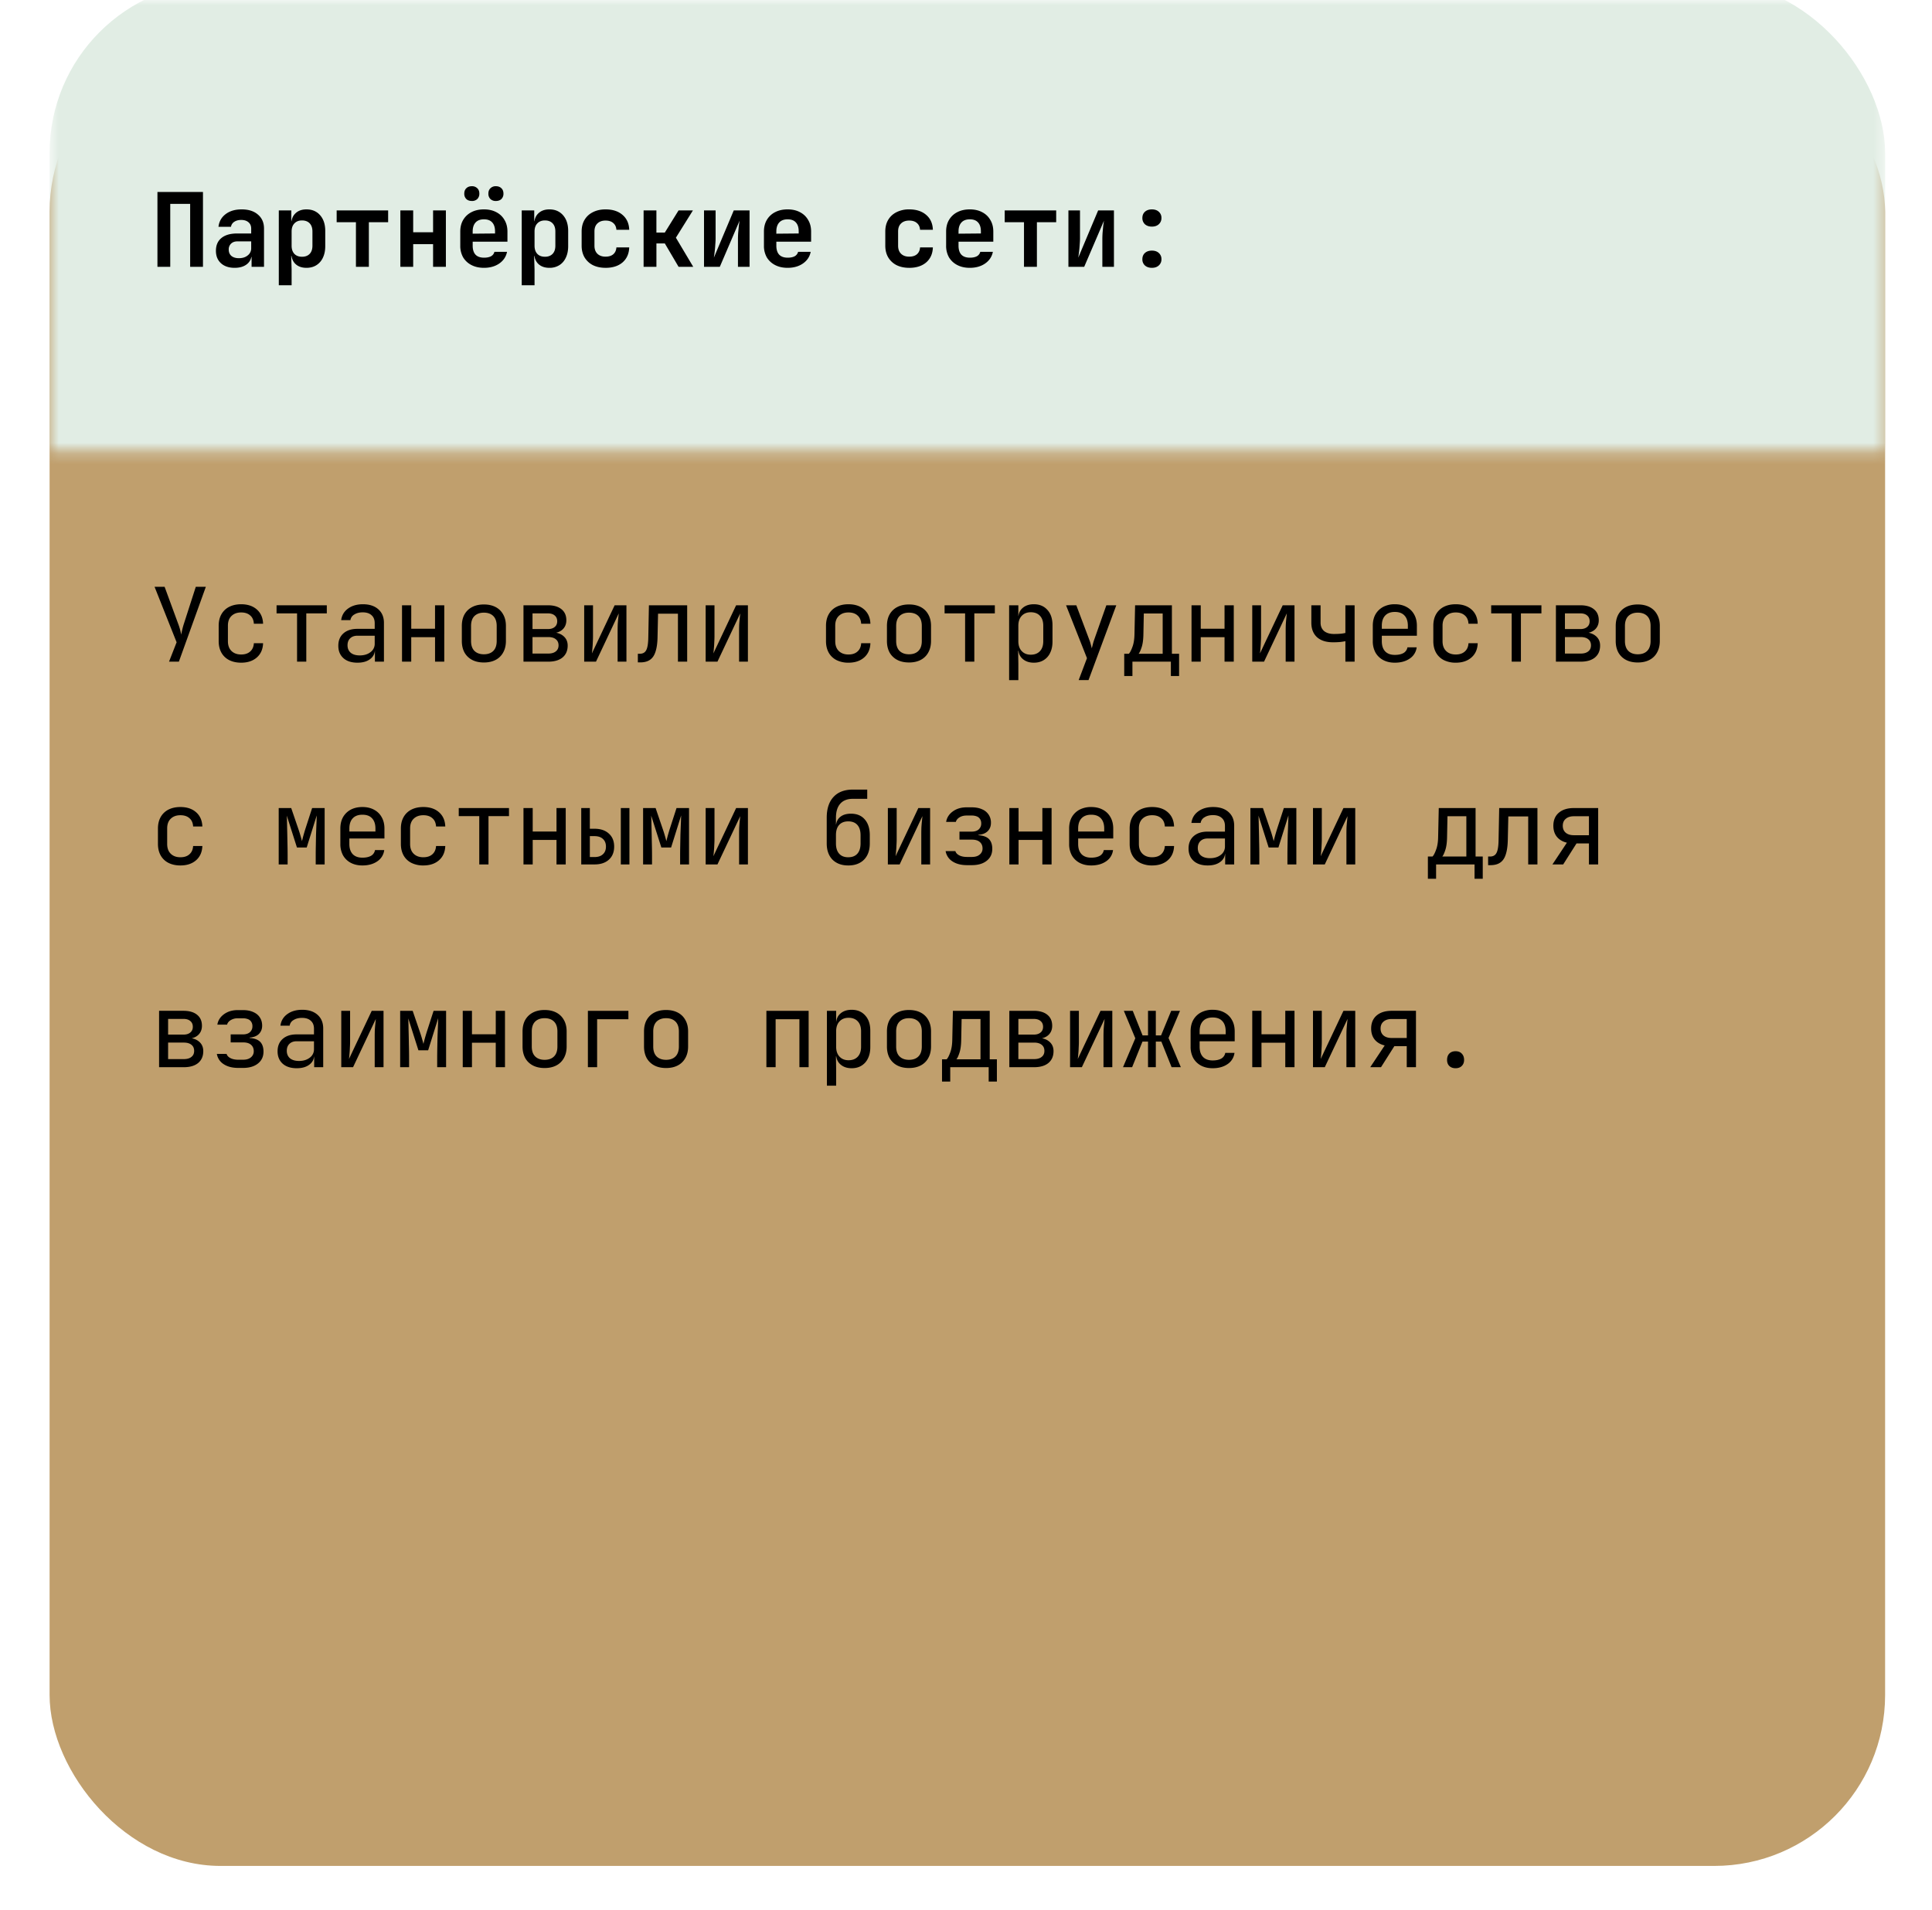 <svg width="181" height="179" fill="none" xmlns="http://www.w3.org/2000/svg"><g filter="url(#filter0_d_394_1326)"><rect x="4.646" width="171.961" height="171" rx="16.011" fill="#C09F6D"/></g><mask id="a" style="mask-type:alpha" maskUnits="userSpaceOnUse" x="4" y="0" width="173" height="43"><path fill="#C9D9CD" d="M4.646 0h171.961v42.27H4.646z"/></mask><g mask="url(#a)"><rect x="4.646" y="-1.69" width="171.961" height="118.355" rx="16.011" fill="#E1EDE4"/></g><path d="M15.835 62l.711-1.816-2.065-5.197h.941l1.259 3.43a5.845 5.845 0 01.298 1.056c.012-.096.041-.24.086-.432.045-.198.102-.407.173-.624l1.105-3.43h.941L16.758 62h-.923zm6.756.096c-.422 0-.794-.08-1.114-.24a1.73 1.73 0 01-.73-.692c-.173-.307-.26-.67-.26-1.085v-1.441c0-.423.087-.785.26-1.086a1.73 1.73 0 01.73-.692c.32-.16.692-.24 1.114-.24.609 0 1.099.163 1.47.49.372.327.567.772.586 1.336h-.864c-.02-.34-.135-.6-.346-.779-.205-.185-.487-.278-.846-.278-.378 0-.678.109-.903.326-.224.212-.336.516-.336.913v1.45c0 .398.112.705.336.923.225.218.526.327.903.327.359 0 .64-.093.846-.28.211-.185.326-.444.346-.777h.864c-.019.563-.214 1.008-.586 1.335-.371.327-.861.49-1.47.49zM27.83 62v-4.525h-1.92v-.759h4.707v.76h-1.922V62h-.864zm5.661.096c-.557 0-.995-.14-1.316-.423-.32-.288-.48-.675-.48-1.162 0-.493.16-.88.48-1.163.32-.281.753-.422 1.297-.422h1.633v-.529c0-.326-.099-.576-.297-.749-.193-.18-.468-.269-.827-.269-.313 0-.576.067-.787.202a.718.718 0 00-.365.528h-.865c.057-.454.272-.816.643-1.085.372-.27.836-.404 1.393-.404.609 0 1.09.157 1.441.471.353.314.529.74.529 1.278V62h-.846v-1.009h-.144l.145-.144c0 .384-.151.689-.452.913-.295.224-.688.336-1.182.336zm.212-.682c.41 0 .746-.102 1.008-.307a.957.957 0 00.394-.788v-.75H33.49c-.288 0-.515.08-.682.24-.166.16-.25.379-.25.654 0 .294.1.528.298.701.205.167.487.25.846.25zm3.96.586v-5.284h.865v2.2h2.228v-2.2h.865V62h-.864v-2.296h-2.23V62h-.864zm7.669.077c-.423 0-.788-.08-1.095-.24a1.744 1.744 0 01-.72-.692c-.167-.307-.25-.67-.25-1.086v-1.402c0-.423.083-.785.25-1.086.172-.3.412-.531.72-.691.307-.16.672-.24 1.095-.24.422 0 .787.08 1.095.24.307.16.544.39.71.691.174.301.26.66.26 1.076v1.412c0 .417-.086.779-.26 1.086a1.684 1.684 0 01-.71.692c-.308.16-.672.24-1.095.24zm0-.769c.378 0 .672-.105.884-.317.211-.211.317-.522.317-.932v-1.402c0-.41-.106-.72-.317-.932-.212-.211-.506-.317-.884-.317-.372 0-.666.106-.884.317-.211.211-.317.522-.317.932v1.402c0 .41.106.72.317.932.218.212.512.317.884.317zm3.71.692v-5.284h2.287c.55 0 .976.125 1.278.375.3.243.451.586.451 1.028 0 .365-.125.66-.375.884-.25.217-.58.326-.99.326v-.077c.45 0 .808.113 1.077.337.275.224.413.525.413.903 0 .474-.16.845-.48 1.114-.32.263-.769.394-1.345.394H49.04zm.846-.759h1.47c.307 0 .544-.067.71-.202.173-.134.26-.323.26-.567 0-.25-.087-.441-.26-.576-.166-.134-.403-.202-.71-.202h-1.47v1.547zm0-2.296h1.44c.27 0 .481-.064.635-.192.16-.128.24-.307.24-.538 0-.23-.077-.41-.23-.538-.154-.135-.369-.202-.644-.202h-1.441v1.47zM54.73 62v-5.284h.826v2.882c0 .186-.006.381-.019.586-.006.205-.02.4-.038.586a6.1 6.1 0 01-.048.461l2.132-4.515h1.105V62h-.826v-2.882c0-.186.003-.381.01-.586.012-.205.028-.4.047-.586l.049-.47L55.836 62H54.73zm5.027.067v-.807h.173c.294 0 .5-.115.615-.346.121-.23.185-.643.192-1.239l.057-2.959h3.584V62h-.865v-4.496H61.65l-.048 2.21c-.012.557-.076 1.008-.192 1.354-.109.346-.281.599-.518.76-.231.16-.535.24-.913.24h-.221zM66.11 62v-5.284h.827v2.882c0 .186-.007.381-.02.586-.006.205-.019.4-.038.586-.013.18-.029.333-.048.461l2.133-4.515h1.104V62h-.826v-2.882c0-.186.003-.381.01-.586.013-.205.029-.4.048-.586l.048-.47L67.215 62H66.11zm13.378.096a2.46 2.46 0 01-1.114-.24 1.73 1.73 0 01-.73-.692c-.174-.307-.26-.67-.26-1.085v-1.441c0-.423.087-.785.26-1.086a1.73 1.73 0 01.73-.692c.32-.16.691-.24 1.114-.24.608 0 1.098.163 1.47.49.371.327.567.772.586 1.336h-.865c-.02-.34-.134-.6-.346-.779-.205-.185-.486-.278-.845-.278-.378 0-.679.109-.903.326-.224.212-.336.516-.336.913v1.45c0 .398.112.705.336.923.224.218.525.327.903.327.359 0 .64-.093.845-.28.212-.185.327-.444.346-.777h.865c-.02.563-.215 1.008-.586 1.335-.372.327-.862.49-1.47.49zm5.67-.02c-.422 0-.787-.08-1.095-.24a1.744 1.744 0 01-.72-.691c-.167-.307-.25-.67-.25-1.086v-1.402c0-.423.083-.785.25-1.086.173-.3.413-.531.72-.691.308-.16.673-.24 1.095-.24.423 0 .788.08 1.096.24.307.16.544.39.71.691.173.301.26.66.26 1.076v1.412c0 .417-.087.779-.26 1.086a1.683 1.683 0 01-.71.692c-.308.16-.673.24-1.096.24zm0-.768c.378 0 .673-.105.884-.317.212-.211.317-.522.317-.932v-1.402c0-.41-.105-.72-.317-.932-.211-.211-.506-.317-.884-.317-.371 0-.666.106-.883.317-.212.211-.318.522-.318.932v1.402c0 .41.106.72.318.932.217.212.512.317.883.317zm5.258.692v-4.525h-1.922v-.759h4.708v.76H91.28V62h-.864zm4.124 1.73v-7.014h.864v1.009h.173l-.173.202c0-.404.131-.72.394-.951.269-.237.621-.356 1.057-.356.531 0 .954.176 1.268.529.32.345.48.823.48 1.431v1.547c0 .403-.073.752-.22 1.047a1.57 1.57 0 01-.606.682c-.256.16-.564.24-.922.24-.43 0-.778-.118-1.047-.355-.27-.237-.404-.554-.404-.951l.173.201h-.192l.02 1.201v1.537h-.865zm2.026-2.383c.366 0 .65-.11.855-.327.212-.218.317-.532.317-.941v-1.441c0-.41-.105-.724-.317-.942-.204-.218-.49-.326-.855-.326-.352 0-.633.112-.845.336-.211.224-.317.535-.317.932v1.44c0 .398.106.708.317.932.212.225.493.337.846.337zm4.489 2.382l.778-2.056-1.96-4.957h.961l1.23 3.267c.045.109.086.24.125.394l.096.374.096-.374c.038-.154.077-.285.115-.394l1.153-3.267h.932l-2.603 7.013h-.923zm4.268-.384V61.26h.432c.109-.109.221-.323.337-.643.121-.32.185-.727.192-1.22l.057-2.68h3.449v4.543h.673v2.085h-.769V62h-3.602v1.345h-.769zm1.345-2.085h2.258v-3.775h-1.768l-.038 1.93c-.007.507-.061.917-.164 1.23-.102.314-.198.52-.288.615zm4.96.74v-5.284h.864v2.2h2.229v-2.2h.865V62h-.865v-2.296h-2.229V62h-.864zm5.689 0v-5.284h.826v2.882c0 .186-.006.381-.019.586a8.08 8.08 0 01-.038.586c-.013.18-.029.333-.048.461l2.133-4.515h1.104V62h-.826v-2.882c0-.186.003-.381.01-.586.013-.205.029-.4.048-.586l.048-.47L118.422 62h-1.105zm8.726 0v-1.921c-.103.025-.26.05-.471.077a7.02 7.02 0 01-.653.028c-.654.007-1.163-.15-1.528-.47-.358-.327-.538-.782-.538-1.365v-1.633h.865v1.633c0 .327.109.586.326.779.225.185.532.278.923.278.269 0 .496-.01.682-.029a3.52 3.52 0 00.394-.067v-2.594h.864V62h-.864zm4.633.096c-.417 0-.782-.083-1.096-.25a1.81 1.81 0 01-.72-.701 2.199 2.199 0 01-.25-1.066v-1.441c0-.41.083-.766.25-1.067a1.81 1.81 0 01.72-.701 2.31 2.31 0 011.096-.25c.416 0 .778.084 1.085.25.314.166.554.4.721.701.173.301.259.657.259 1.067v.931h-3.285v.51c0 .416.105.736.317.96.211.218.512.327.903.327.333 0 .602-.058.807-.173a.763.763 0 00.374-.538h.865a1.475 1.475 0 01-.653 1.057c-.372.256-.836.384-1.393.384zm1.22-3.103v-.355c0-.417-.106-.737-.317-.961-.205-.224-.506-.336-.903-.336-.391 0-.692.112-.903.336-.212.224-.317.544-.317.96v.28h2.507l-.067.076zm4.488 3.103a2.46 2.46 0 01-1.114-.24 1.73 1.73 0 01-.73-.692c-.173-.307-.259-.67-.259-1.085v-1.441c0-.423.086-.785.259-1.086a1.73 1.73 0 01.73-.692c.32-.16.692-.24 1.114-.24.609 0 1.099.163 1.47.49.372.327.567.772.586 1.336h-.864c-.02-.34-.135-.6-.346-.779-.205-.185-.487-.278-.846-.278-.377 0-.678.109-.903.326-.224.212-.336.516-.336.913v1.45c0 .398.112.705.336.923.225.218.526.327.903.327.359 0 .641-.093.846-.28.211-.185.326-.444.346-.777h.864c-.019.563-.214 1.008-.586 1.335-.371.327-.861.49-1.47.49zm5.239-.096v-4.525h-1.922v-.759h4.708v.76h-1.922V62h-.864zm4.143 0v-5.284h2.286c.551 0 .977.125 1.278.375.301.243.451.586.451 1.028 0 .365-.125.66-.374.884-.25.217-.58.326-.99.326v-.077c.448 0 .807.113 1.076.337.275.224.413.525.413.903 0 .474-.16.845-.48 1.114-.32.263-.769.394-1.345.394h-2.315zm.845-.759h1.47c.307 0 .544-.067.711-.202.173-.134.259-.323.259-.567 0-.25-.086-.441-.259-.576-.167-.134-.404-.202-.711-.202h-1.47v1.547zm0-2.296h1.441c.269 0 .48-.064.634-.192.16-.128.24-.307.24-.538 0-.23-.077-.41-.23-.538-.154-.135-.369-.202-.644-.202h-1.441v1.47zm6.823 3.132c-.422 0-.788-.08-1.095-.24a1.74 1.74 0 01-.72-.692c-.167-.307-.25-.67-.25-1.086v-1.402c0-.423.083-.785.25-1.086a1.74 1.74 0 01.72-.691c.307-.16.673-.24 1.095-.24.423 0 .788.08 1.095.24.308.16.545.39.711.691.173.301.26.66.26 1.076v1.412c0 .417-.087.779-.26 1.086a1.677 1.677 0 01-.711.692c-.307.16-.672.24-1.095.24zm0-.769c.378 0 .673-.105.884-.317.211-.211.317-.522.317-.932v-1.402c0-.41-.106-.72-.317-.932-.211-.211-.506-.317-.884-.317-.371 0-.666.106-.884.317-.211.211-.317.522-.317.932v1.402c0 .41.106.72.317.932.218.212.513.317.884.317zM16.902 81.096c-.423 0-.794-.08-1.115-.24a1.73 1.73 0 01-.73-.692c-.173-.307-.26-.67-.26-1.085v-1.441c0-.423.087-.785.26-1.086a1.73 1.73 0 01.73-.692c.32-.16.692-.24 1.115-.24.608 0 1.098.163 1.47.49.371.327.566.772.586 1.335h-.865c-.02-.339-.134-.598-.346-.778-.205-.185-.487-.278-.845-.278-.378 0-.68.109-.903.326-.225.212-.337.516-.337.913v1.45c0 .398.112.705.337.923.224.218.525.326.903.326.358 0 .64-.092.845-.278.212-.186.327-.445.346-.778h.865c-.02.563-.215 1.008-.586 1.335-.372.327-.862.49-1.47.49zM26.11 81v-5.284h1.172l.692 2.027c.07.205.134.41.192.615.057.199.099.352.125.461.025-.109.064-.262.115-.46.058-.206.118-.414.182-.625l.654-2.018h1.172V81h-.836v-.817c0-.288.003-.602.01-.941l.019-1.028c.013-.346.025-.672.038-.98.013-.314.023-.59.029-.826l-.941 3.007h-.913l-.951-2.988c.013.288.022.647.029 1.076.012.43.022.878.029 1.345.012.468.019.913.019 1.335V81h-.836zm7.842.096c-.417 0-.782-.083-1.096-.25a1.807 1.807 0 01-.72-.701 2.204 2.204 0 01-.25-1.066v-1.441c0-.41.083-.766.25-1.067.173-.3.413-.534.72-.701.314-.166.68-.25 1.096-.25.416 0 .778.084 1.085.25.314.166.554.4.72.701.174.301.26.657.26 1.067v.931H32.73v.51c0 .416.106.736.317.96.212.218.513.327.904.327.333 0 .602-.058.806-.173a.763.763 0 00.375-.538h.865a1.472 1.472 0 01-.654 1.057c-.371.256-.835.384-1.392.384zm1.22-3.103v-.355c0-.417-.106-.737-.317-.961-.205-.224-.506-.336-.903-.336-.391 0-.692.112-.904.336-.21.224-.317.544-.317.96v.28h2.508l-.067.076zm4.488 3.103a2.46 2.46 0 01-1.114-.24 1.73 1.73 0 01-.73-.692c-.173-.307-.26-.67-.26-1.085v-1.441c0-.423.087-.785.26-1.086a1.73 1.73 0 01.73-.692c.32-.16.692-.24 1.114-.24.609 0 1.099.163 1.47.49.372.327.567.772.586 1.335h-.864c-.02-.339-.135-.598-.346-.778-.205-.185-.487-.278-.846-.278-.377 0-.678.109-.903.326-.224.212-.336.516-.336.913v1.45c0 .398.112.705.336.923.224.218.526.326.903.326.359 0 .64-.092.846-.278.211-.186.326-.445.346-.778h.864c-.019.563-.214 1.008-.586 1.335-.371.327-.861.49-1.47.49zM44.9 81v-4.525h-1.922v-.759h4.707v.76h-1.92V81h-.866zm4.142 0v-5.284h.865v2.2h2.229v-2.2H53V81h-.864v-2.296h-2.229V81h-.864zm5.412 0v-5.284h.806v1.94h.433c.57 0 1.018.151 1.345.452.333.295.5.702.5 1.22 0 .52-.167.93-.5 1.23-.327.295-.775.442-1.345.442h-1.24zm.806-.692h.433c.34 0 .602-.086.788-.26.192-.172.288-.412.288-.72 0-.307-.096-.547-.288-.72-.186-.173-.449-.26-.788-.26h-.432v1.96zm2.902.692v-5.284h.807V81h-.807zm2.087 0v-5.284h1.172l.691 2.027c.071.205.135.41.193.615.057.199.099.352.125.461.025-.109.064-.262.115-.46.058-.206.118-.414.182-.625l.654-2.018h1.172V81h-.836v-.817c0-.288.003-.602.01-.941l.019-1.028c.013-.346.025-.672.038-.98.013-.314.023-.59.029-.826l-.941 3.007h-.913l-.951-2.988c.013.288.022.647.029 1.076.012.43.022.878.028 1.345.013.468.02.913.02 1.335V81h-.836zm5.862 0v-5.284h.827v2.882c0 .186-.007.381-.02.586-.006.205-.019.4-.038.586a6.36 6.36 0 01-.048.462l2.133-4.516h1.104V81h-.826v-2.882c0-.186.003-.381.01-.586.013-.205.029-.4.048-.586l.048-.47L67.215 81H66.11zm13.359.096c-.621 0-1.115-.183-1.48-.547-.358-.372-.538-.878-.538-1.518v-2.402c0-.846.212-1.496.634-1.95.423-.461 1.028-.692 1.816-.692h1.345v.865h-1.345c-.519 0-.913.153-1.182.46-.269.302-.403.74-.403 1.317v.624h.134l-.134.192c.006-.377.134-.672.384-.883.25-.212.59-.317 1.019-.317.557 0 .989.179 1.296.538.314.358.471.851.471 1.48v.768c0 .429-.08.797-.24 1.104-.16.308-.39.545-.692.711-.3.167-.663.25-1.085.25zm0-.769c.371 0 .656-.112.855-.336.198-.224.297-.544.297-.96v-.769c0-.416-.099-.736-.297-.96-.199-.225-.484-.337-.855-.337-.372 0-.657.112-.855.336-.199.218-.298.538-.298.961v.769c0 .416.1.736.298.96.198.224.483.337.855.337zm3.71.673v-5.284h.827v2.882c0 .186-.007.381-.02.586-.006.205-.019.4-.038.586a6.1 6.1 0 01-.048.462l2.133-4.516h1.104V81h-.826v-2.882c0-.186.003-.381.01-.586.013-.205.029-.4.048-.586l.048-.47L84.284 81H83.18zm7.42.067c-.558 0-1.016-.118-1.374-.355a1.412 1.412 0 01-.635-.96h.913c.045.16.163.29.356.393.198.103.445.154.74.154h.45c.315 0 .558-.074.73-.221a.71.71 0 00.27-.577c0-.256-.087-.458-.26-.605-.166-.147-.413-.22-.74-.22h-1.162v-.75h1.134c.295 0 .519-.07.672-.212a.72.72 0 00.231-.557.727.727 0 00-.106-.403.61.61 0 00-.297-.25 1.243 1.243 0 00-.49-.086h-.48c-.257 0-.478.057-.664.172-.185.116-.297.257-.336.423h-.913c.064-.397.273-.724.625-.98s.781-.384 1.287-.384h.48c.378 0 .702.06.97.183a1.324 1.324 0 01.836 1.277c0 .314-.102.574-.307.778-.205.199-.493.311-.864.337v.038c.454.032.784.154.99.365.204.212.306.516.306.913 0 .467-.172.839-.518 1.114-.346.276-.81.413-1.393.413h-.452zM94.56 81v-5.284h.864v2.2h2.23v-2.2h.864V81h-.865v-2.296h-2.229V81h-.864zm7.668.096c-.416 0-.781-.083-1.095-.25a1.81 1.81 0 01-.72-.701 2.199 2.199 0 01-.25-1.066v-1.441c0-.41.083-.766.25-1.067a1.81 1.81 0 01.72-.701 2.31 2.31 0 011.095-.25c.417 0 .778.084 1.086.25.314.166.554.4.72.701.173.301.26.657.26 1.067v.931h-3.286v.51c0 .416.106.736.317.96.212.218.513.327.903.327.333 0 .602-.058.807-.173a.764.764 0 00.375-.538h.865a1.473 1.473 0 01-.654 1.057c-.371.256-.835.384-1.393.384zm1.22-3.103v-.355c0-.417-.105-.737-.317-.961-.205-.224-.506-.336-.903-.336-.39 0-.691.112-.903.336-.211.224-.317.544-.317.96v.28h2.508l-.068.076zm4.489 3.103a2.46 2.46 0 01-1.114-.24 1.73 1.73 0 01-.73-.692c-.173-.307-.26-.67-.26-1.085v-1.441c0-.423.087-.785.26-1.086a1.73 1.73 0 01.73-.692c.32-.16.692-.24 1.114-.24.609 0 1.099.163 1.47.49.371.327.567.772.586 1.335h-.865c-.019-.339-.134-.598-.345-.778-.205-.185-.487-.278-.846-.278-.378 0-.679.109-.903.326-.224.212-.336.516-.336.913v1.45c0 .398.112.705.336.923.224.218.525.326.903.326.359 0 .641-.092.846-.278.211-.186.326-.445.345-.778h.865c-.019.563-.215 1.008-.586 1.335-.371.327-.861.49-1.47.49zm5.21 0c-.558 0-.996-.14-1.317-.423-.32-.288-.48-.675-.48-1.162 0-.493.16-.88.48-1.162.321-.282.753-.423 1.297-.423h1.633v-.529c0-.326-.099-.576-.297-.749-.192-.18-.468-.269-.827-.269-.313 0-.576.067-.787.202a.716.716 0 00-.365.528h-.865c.058-.454.272-.816.644-1.085.371-.27.835-.404 1.393-.404.608 0 1.088.157 1.441.471.352.314.528.74.528 1.278V81h-.845v-1.009h-.144l.144-.144c0 .385-.151.689-.452.913-.294.224-.688.336-1.181.336zm.211-.682c.41 0 .746-.103 1.009-.307a.957.957 0 00.393-.788v-.75h-1.613c-.289 0-.516.08-.683.24-.166.16-.249.379-.249.654 0 .294.099.528.297.701.205.167.487.25.846.25zm3.787.586v-5.284h1.172l.692 2.027c.071.205.135.41.192.615.058.199.1.352.125.461.026-.109.064-.262.115-.46.058-.206.119-.414.183-.625l.653-2.018h1.172V81h-.836v-.817c0-.288.004-.602.01-.941l.019-1.028.039-.98c.012-.314.022-.59.028-.826l-.941 3.007h-.913l-.951-2.988c.013.288.023.647.029 1.076.013.43.023.878.029 1.345.013.468.019.913.019 1.335V81h-.836zm5.863 0v-5.284h.826v2.882c0 .186-.006.381-.019.586a8.08 8.08 0 01-.038.586c-.013.18-.029.333-.049.462l2.133-4.516h1.105V81h-.826v-2.882c0-.186.003-.381.009-.586.013-.205.029-.4.048-.586l.048-.47L124.112 81h-1.105zm10.764 1.345V80.26h.433c.109-.109.221-.323.336-.643.122-.32.186-.727.192-1.22l.058-2.68h3.449v4.543h.672v2.085h-.768V81h-3.603v1.345h-.769zm1.345-2.085h2.258v-3.775h-1.768l-.038 1.93c-.007.507-.061.917-.163 1.23-.103.314-.199.52-.289.615zm4.297.807v-.807h.173c.295 0 .5-.115.615-.346.121-.23.186-.643.192-1.239l.058-2.959h3.583V81h-.865v-4.496h-1.863l-.048 2.21c-.013.557-.077 1.008-.193 1.354-.108.346-.281.599-.518.76-.231.16-.535.24-.913.24h-.221zM145.44 81l1.355-2.037c-.404-.096-.718-.281-.942-.557-.218-.275-.327-.618-.327-1.028 0-.519.17-.925.51-1.22.345-.294.816-.442 1.412-.442h2.277V81h-.865v-1.97h-1.162l-1.25 1.97h-1.009zm2.008-2.738h1.412v-1.777h-1.412c-.32 0-.573.08-.759.24-.186.154-.279.372-.279.653 0 .276.093.493.279.653.186.154.439.231.759.231zM14.904 100v-5.284h2.286c.55 0 .977.125 1.278.375.3.243.451.586.451 1.028 0 .365-.125.66-.375.884-.25.217-.58.326-.989.326v-.076c.448 0 .807.112 1.076.336.275.224.413.525.413.903 0 .474-.16.845-.48 1.114-.32.263-.769.394-1.345.394h-2.316zm.845-.759h1.47c.307 0 .544-.067.71-.202.174-.134.26-.323.26-.567 0-.25-.086-.441-.26-.576-.166-.134-.403-.202-.71-.202h-1.47v1.547zm0-2.296h1.44c.27 0 .481-.064.635-.192.16-.128.24-.308.24-.538 0-.23-.077-.41-.23-.538-.154-.135-.369-.202-.644-.202h-1.441v1.47zm6.573 3.122c-.557 0-1.015-.118-1.373-.355a1.412 1.412 0 01-.634-.96h.912c.045.16.163.29.356.393.198.103.445.154.74.154h.45c.315 0 .558-.074.731-.221a.71.71 0 00.269-.577c0-.256-.087-.458-.26-.605-.166-.147-.413-.22-.74-.22h-1.162v-.75h1.134c.295 0 .519-.07.673-.212a.72.72 0 00.23-.557.727.727 0 00-.106-.403.61.61 0 00-.297-.25 1.243 1.243 0 00-.49-.086h-.48a1.23 1.23 0 00-.663.172c-.186.116-.298.257-.337.423h-.912c.064-.397.272-.724.624-.98s.781-.384 1.287-.384h.48c.379 0 .702.06.971.183.269.115.474.281.615.5.147.217.22.476.22.777 0 .314-.102.574-.307.778-.205.199-.493.311-.864.337v.038c.454.032.784.154.99.365.204.212.307.516.307.913 0 .467-.173.839-.52 1.114-.345.276-.81.413-1.392.413h-.452zm5.479.029c-.557 0-.996-.14-1.316-.423-.32-.288-.48-.675-.48-1.162 0-.493.16-.88.48-1.162.32-.282.752-.423 1.297-.423h1.633v-.529c0-.326-.1-.576-.298-.749-.192-.18-.468-.269-.826-.269-.314 0-.577.067-.788.202a.718.718 0 00-.365.528h-.865c.058-.454.272-.816.644-1.085.371-.27.836-.404 1.393-.404.608 0 1.089.157 1.44.471.353.314.53.74.53 1.278V100h-.846v-1.009h-.144l.144-.144c0 .385-.15.689-.452.913-.294.224-.688.336-1.181.336zm.211-.682c.41 0 .746-.103 1.009-.307a.957.957 0 00.394-.788v-.75H27.8c-.288 0-.516.08-.682.24-.167.16-.25.379-.25.654 0 .294.1.528.298.701.205.167.486.25.845.25zm3.96.586v-5.284h.827v2.882c0 .186-.007.381-.02.586-.006.205-.019.4-.038.586a6.1 6.1 0 01-.048.462l2.133-4.516h1.105V100h-.827v-2.882c0-.186.004-.381.01-.586.013-.205.029-.4.048-.586l.048-.47L33.077 100h-1.104zm5.517 0v-5.284h1.172l.692 2.027c.07.205.134.41.192.615.058.199.1.352.125.461.026-.109.064-.262.115-.46.058-.206.119-.414.183-.625l.653-2.018h1.172V100h-.836v-.817c0-.288.004-.602.01-.941l.02-1.028c.012-.346.025-.672.038-.98.012-.314.022-.59.028-.826l-.941 3.007h-.913l-.95-2.988c.012.288.022.647.028 1.076.013.43.022.878.029 1.345.013.468.019.913.019 1.335V100h-.836zm5.863 0v-5.284h.864v2.2h2.23v-2.2h.864V100h-.865v-2.296h-2.229V100h-.864zm7.668.077c-.422 0-.787-.08-1.095-.24a1.744 1.744 0 01-.72-.692c-.167-.307-.25-.67-.25-1.086v-1.402c0-.423.083-.785.25-1.086.173-.3.413-.531.72-.691.308-.16.673-.24 1.095-.24.423 0 .788.08 1.096.24.307.16.544.39.71.691.173.301.26.66.26 1.076v1.412c0 .417-.087.779-.26 1.086a1.683 1.683 0 01-.71.692c-.308.16-.673.24-1.096.24zm0-.769c.378 0 .673-.105.884-.317.212-.211.317-.522.317-.932v-1.402c0-.41-.105-.72-.317-.932-.211-.211-.506-.317-.884-.317-.371 0-.666.106-.883.317-.212.211-.317.522-.317.932v1.402c0 .41.105.72.317.932.217.212.512.317.883.317zm4.057.692v-5.284h3.795v.788h-2.93V100h-.865zm7.323.077c-.423 0-.788-.08-1.095-.24a1.744 1.744 0 01-.72-.692c-.167-.307-.25-.67-.25-1.086v-1.402c0-.423.083-.785.25-1.086.172-.3.412-.531.72-.691.307-.16.672-.24 1.095-.24.422 0 .788.08 1.095.24.307.16.544.39.71.691.174.301.26.66.26 1.076v1.412c0 .417-.086.779-.26 1.086a1.683 1.683 0 01-.71.692c-.307.16-.673.24-1.095.24zm0-.769c.378 0 .672-.105.884-.317.21-.211.317-.522.317-.932v-1.402c0-.41-.106-.72-.317-.932-.212-.211-.506-.317-.884-.317-.372 0-.666.106-.884.317-.211.211-.317.522-.317.932v1.402c0 .41.106.72.317.932.218.212.512.317.884.317zm9.4.692v-5.284h3.958V100h-.865v-4.496h-2.228V100H71.8zm5.67 1.729v-7.013h.865v1.009h.173l-.173.202c0-.404.131-.72.394-.951.269-.237.621-.356 1.057-.356.531 0 .954.176 1.268.529.32.345.48.823.48 1.431v1.547c0 .403-.074.752-.22 1.047a1.57 1.57 0 01-.606.682c-.256.16-.564.24-.922.24-.43 0-.778-.118-1.047-.355-.27-.237-.404-.554-.404-.951l.173.201h-.192l.02 1.201v1.537h-.865zm2.028-2.382c.365 0 .65-.11.855-.327.21-.218.317-.531.317-.941v-1.441c0-.41-.106-.724-.317-.942-.205-.218-.49-.326-.855-.326-.353 0-.635.112-.846.336-.211.224-.317.535-.317.932v1.44c0 .398.106.708.317.932.212.225.493.337.846.337zm5.66.73c-.422 0-.787-.08-1.095-.24a1.744 1.744 0 01-.72-.692c-.167-.307-.25-.67-.25-1.086v-1.402c0-.423.083-.785.25-1.086.173-.3.413-.531.72-.691.308-.16.673-.24 1.095-.24.423 0 .788.08 1.096.24.307.16.544.39.71.691.173.301.26.66.26 1.076v1.412c0 .417-.087.779-.26 1.086a1.683 1.683 0 01-.71.692c-.308.16-.673.24-1.096.24zm0-.769c.378 0 .673-.105.884-.317.212-.211.317-.522.317-.932v-1.402c0-.41-.105-.72-.317-.932-.211-.211-.506-.317-.884-.317-.371 0-.666.106-.883.317-.212.211-.318.522-.318.932v1.402c0 .41.106.72.318.932.217.212.512.317.883.317zm3.096 2.037V99.26h.432c.11-.109.221-.323.337-.643.121-.32.186-.727.192-1.22l.057-2.68h3.45v4.543h.672v2.085h-.769V100h-3.602v1.345h-.769zM89.6 99.26h2.258v-3.775H90.09l-.038 1.93c-.007.507-.061.917-.164 1.23-.102.314-.198.52-.288.615zm4.96.74v-5.284h2.286c.55 0 .977.125 1.278.375.3.243.451.586.451 1.028 0 .365-.125.66-.374.884-.25.217-.58.326-.99.326v-.076c.449 0 .807.112 1.076.336.275.224.413.525.413.903 0 .474-.16.845-.48 1.114-.32.263-.769.394-1.345.394H94.56zm.845-.759h1.47c.307 0 .544-.067.71-.202.174-.134.26-.323.26-.567 0-.25-.086-.441-.26-.576-.166-.134-.403-.202-.71-.202h-1.47v1.547zm0-2.296h1.441c.27 0 .48-.064.634-.192.16-.128.24-.308.24-.538 0-.23-.076-.41-.23-.538-.154-.135-.368-.202-.644-.202h-1.44v1.47zm4.844 3.055v-5.284h.827v2.882c0 .186-.007.381-.02.586a8.08 8.08 0 01-.038.586 6.36 6.36 0 01-.048.462l2.133-4.516h1.104V100h-.826v-2.882c0-.186.003-.381.01-.586.013-.205.029-.4.048-.586l.048-.47-2.133 4.524h-1.105zm4.96 0l1.153-2.71-1.076-2.574h.836l.922 2.306h.509v-2.306h.73v2.306h.49l.951-2.306h.826l-1.076 2.546 1.153 2.738h-.865l-.96-2.402h-.519V100h-.73v-2.402h-.519l-.97 2.402h-.855zm8.399.096c-.417 0-.782-.083-1.096-.25a1.81 1.81 0 01-.72-.701 2.199 2.199 0 01-.25-1.066v-1.441c0-.41.083-.766.25-1.067a1.81 1.81 0 01.72-.701 2.31 2.31 0 011.096-.25c.416 0 .778.084 1.085.25.314.166.554.4.721.701.173.301.259.657.259 1.067v.931h-3.285v.51c0 .416.105.736.317.96.211.218.512.327.903.327.333 0 .602-.058.807-.173a.763.763 0 00.374-.538h.865a1.475 1.475 0 01-.653 1.057c-.372.256-.836.384-1.393.384zm1.22-3.103v-.355c0-.417-.106-.737-.317-.961-.205-.224-.506-.336-.903-.336-.391 0-.692.112-.903.336-.212.224-.317.544-.317.96v.28h2.507l-.067.076zm2.49 3.007v-5.284h.865v2.2h2.229v-2.2h.864V100h-.864v-2.296h-2.229V100h-.865zm5.69 0v-5.284h.826v2.882c0 .186-.006.381-.019.586a8.08 8.08 0 01-.038.586c-.013.18-.029.333-.049.462l2.133-4.516h1.105V100h-.826v-2.882c0-.186.003-.381.009-.586.013-.205.029-.4.048-.586l.048-.47-2.132 4.524h-1.105zm5.363 0l1.355-2.037c-.404-.096-.718-.281-.942-.557-.218-.275-.327-.618-.327-1.028 0-.519.17-.925.51-1.22.345-.294.816-.442 1.412-.442h2.277V100h-.865v-1.97h-1.162L129.38 100h-1.009zm2.008-2.738h1.412v-1.777h-1.412c-.32 0-.573.08-.759.24-.186.154-.279.372-.279.653 0 .276.093.493.279.653.186.154.439.231.759.231zm5.987 2.834c-.243 0-.438-.07-.586-.211-.141-.141-.211-.33-.211-.567 0-.25.07-.448.211-.596.148-.147.343-.22.586-.22.244 0 .436.073.577.22.147.148.221.346.221.596 0 .237-.074.426-.221.567-.141.141-.333.211-.577.211zM14.75 25v-7.013h4.265V25h-1.2v-5.898H15.95V25h-1.2zm7.236.096c-.544 0-.973-.144-1.287-.432-.314-.288-.47-.676-.47-1.163 0-.518.172-.919.518-1.2.346-.282.836-.423 1.47-.423h1.316v-.452c0-.256-.083-.454-.25-.595-.167-.148-.394-.221-.682-.221-.263 0-.48.057-.653.173a.675.675 0 00-.308.47h-1.172c.058-.5.282-.896.673-1.19.39-.296.89-.443 1.498-.443.647 0 1.156.163 1.528.49.378.32.567.756.567 1.307V25H23.57v-.922h-.192l.192-.26c0 .391-.144.702-.432.932-.288.23-.672.346-1.153.346zm.394-.903c.34 0 .615-.086.826-.26a.82.82 0 00.327-.672v-.643h-1.297c-.243 0-.439.07-.586.21a.736.736 0 00-.221.558c0 .25.083.448.25.596.173.14.406.211.701.211zm3.74 2.536v-7.013h1.171v1.009h.27l-.27.279c0-.43.129-.766.385-1.01.256-.249.602-.374 1.037-.374.532 0 .958.183 1.278.548.32.365.48.855.48 1.47v1.431c0 .41-.073.769-.22 1.076a1.625 1.625 0 01-.606.701c-.262.167-.573.25-.932.25-.435 0-.781-.122-1.037-.365-.256-.25-.384-.59-.384-1.018l.268.278h-.278l.038 1.259v1.48h-1.2zm2.17-2.67c.308 0 .548-.09.721-.27.173-.179.26-.435.26-.768v-1.326c0-.333-.087-.589-.26-.768-.173-.18-.413-.27-.72-.27-.301 0-.538.094-.711.28-.173.179-.26.432-.26.758v1.326c0 .327.087.583.26.769.173.179.41.268.71.268zm5.056.941v-4.179H31.54v-1.105h4.823v1.105h-1.806V25h-1.21zm4.162 0v-5.284h1.201v2.046h1.864v-2.046h1.2V25h-1.2v-2.123h-1.864V25h-1.2zm8.947-6.168a.709.709 0 01-.51-.182.688.688 0 01-.191-.51c0-.21.064-.377.192-.499a.688.688 0 01.509-.192c.218 0 .39.064.519.192.128.122.192.288.192.5a.688.688 0 01-.192.509c-.129.122-.301.183-.52.183zm-2.248 0c-.218 0-.39-.06-.519-.182a.688.688 0 01-.192-.51c0-.21.064-.377.192-.499.128-.128.301-.192.519-.192a.69.69 0 01.509.192c.128.122.192.288.192.5a.688.688 0 01-.192.509.709.709 0 01-.51.183zm1.133 6.264c-.448 0-.839-.086-1.172-.26a1.923 1.923 0 01-.778-.72 2.17 2.17 0 01-.269-1.095v-1.326c0-.416.09-.778.27-1.085.185-.314.444-.558.777-.73.333-.173.724-.26 1.172-.26.442 0 .827.087 1.153.26.333.172.59.416.769.73.185.307.278.669.278 1.085v.951h-3.256v.375c0 .371.09.653.269.845.179.186.445.279.797.279.269 0 .487-.045.653-.134a.642.642 0 00.317-.414h1.182c-.09.455-.333.82-.73 1.096-.39.269-.868.403-1.432.403zm1.038-3.122v-.288c0-.365-.087-.644-.26-.836-.172-.199-.432-.298-.778-.298-.346 0-.608.1-.787.298-.18.198-.27.48-.27.845v.202l2.181-.02-.086.097zm2.5 4.755v-7.013h1.172v1.009h.27l-.27.279c0-.43.128-.766.384-1.01.257-.249.602-.374 1.038-.374.532 0 .957.183 1.278.548.32.365.48.855.48 1.47v1.431c0 .41-.074.769-.221 1.076-.14.301-.343.535-.605.701a1.7 1.7 0 01-.932.25c-.436 0-.781-.122-1.038-.365-.256-.25-.384-.59-.384-1.018l.27.278h-.28l.039 1.259v1.48h-1.2zm2.171-2.67c.308 0 .548-.09.72-.27.174-.179.26-.435.26-.768v-1.326c0-.333-.086-.589-.26-.768-.172-.18-.412-.27-.72-.27-.3 0-.538.094-.71.28-.174.179-.26.432-.26.758v1.326c0 .327.086.583.26.769.172.179.41.268.71.268zm5.68 1.037c-.448 0-.842-.083-1.181-.25a1.923 1.923 0 01-.779-.72c-.185-.314-.278-.682-.278-1.105v-1.326c0-.429.093-.797.279-1.105.185-.307.445-.544.778-.71.34-.173.733-.26 1.181-.26.666 0 1.198.173 1.595.519.397.34.605.804.625 1.393h-1.201c-.02-.275-.119-.487-.298-.634-.173-.154-.413-.23-.72-.23-.32 0-.574.089-.76.268-.185.173-.278.423-.278.75v1.335c0 .327.093.58.278.759.186.18.44.269.76.269.307 0 .547-.074.72-.221.18-.154.278-.368.298-.644h1.2c-.019.59-.227 1.057-.624 1.403-.397.34-.929.51-1.595.51zM60.296 25v-5.284h1.2v2.075h.788l1.288-2.075h1.345l-1.595 2.556L64.945 25h-1.373l-1.288-2.19h-.787V25h-1.201zm5.66 0v-5.284h1.086v2.604c0 .166-.01.365-.029.595-.012.225-.032.445-.057.663-.026.218-.051.407-.077.567l1.864-4.429h1.48V25h-1.087v-2.603c0-.173.007-.365.02-.577l.057-.624c.026-.205.052-.378.077-.519L67.436 25h-1.48zm7.833.096c-.449 0-.84-.086-1.172-.26a1.923 1.923 0 01-.779-.72 2.17 2.17 0 01-.268-1.095v-1.326c0-.416.09-.778.269-1.085a1.89 1.89 0 01.778-.73c.333-.173.723-.26 1.172-.26.442 0 .826.087 1.153.26.333.172.589.416.768.73.186.307.279.669.279 1.085v.951h-3.257v.375c0 .371.09.653.269.845.18.186.445.279.797.279.27 0 .487-.045.653-.134a.642.642 0 00.318-.414h1.181c-.09.455-.333.82-.73 1.096-.39.269-.868.403-1.431.403zm1.037-3.122v-.288c0-.365-.086-.644-.26-.836-.172-.199-.431-.298-.777-.298-.346 0-.609.1-.788.298-.18.198-.27.48-.27.845v.202l2.182-.02-.087.097zm10.352 3.122c-.449 0-.843-.083-1.182-.25a1.923 1.923 0 01-.778-.72c-.186-.314-.279-.682-.279-1.105v-1.326c0-.429.093-.797.279-1.105.185-.307.445-.544.778-.71a2.57 2.57 0 011.182-.26c.666 0 1.197.173 1.594.519.397.34.605.804.625 1.393h-1.201c-.02-.275-.119-.487-.298-.634-.173-.154-.413-.23-.72-.23-.32 0-.574.089-.76.268-.185.173-.278.423-.278.75v1.335c0 .327.093.58.279.759.185.18.438.269.759.269.307 0 .547-.074.72-.221.18-.154.279-.368.298-.644h1.2c-.019.59-.227 1.057-.624 1.403-.397.34-.928.51-1.594.51zm5.68 0c-.449 0-.84-.086-1.172-.26a1.923 1.923 0 01-.779-.72 2.168 2.168 0 01-.269-1.095v-1.326c0-.416.09-.778.27-1.085a1.89 1.89 0 01.778-.73c.333-.173.723-.26 1.172-.26.441 0 .826.087 1.152.26.334.172.59.416.769.73.186.307.279.669.279 1.085v.951H89.8v.375c0 .371.09.653.269.845.18.186.445.279.797.279.27 0 .487-.045.653-.134a.642.642 0 00.318-.414h1.181c-.09.455-.333.82-.73 1.096-.39.269-.868.403-1.431.403zm1.037-3.122v-.288c0-.365-.086-.644-.26-.836-.172-.199-.431-.298-.777-.298-.346 0-.609.1-.788.298-.18.198-.27.48-.27.845v.202l2.182-.02-.087.097zM95.933 25v-4.179h-1.807v-1.105h4.823v1.105h-1.806V25h-1.21zm4.162 0v-5.284h1.085v2.604c0 .166-.009.365-.029.595-.012.225-.032.445-.057.663-.026.218-.052.407-.077.567l1.864-4.429h1.479V25h-1.086v-2.603c0-.173.007-.365.02-.577l.057-.624c.026-.205.052-.378.077-.519L101.574 25h-1.479zm7.822-3.766c-.269 0-.487-.074-.653-.22a.778.778 0 01-.24-.587c0-.243.08-.439.24-.586.166-.147.384-.22.653-.22s.484.073.644.22a.745.745 0 01.249.586.764.764 0 01-.249.586c-.16.147-.375.221-.644.221zm0 3.862c-.269 0-.487-.074-.653-.22a.758.758 0 01-.24-.587c0-.243.08-.439.24-.586.166-.147.384-.22.653-.22s.484.073.644.22a.745.745 0 01.249.586.745.745 0 01-.249.586c-.16.147-.375.221-.644.221z" fill="#000"/><defs><filter id="filter0_d_394_1326" x=".804" y="0" width="179.646" height="178.685" filterUnits="userSpaceOnUse" color-interpolation-filters="sRGB"><feFlood flood-opacity="0" result="BackgroundImageFix"/><feColorMatrix in="SourceAlpha" values="0 0 0 0 0 0 0 0 0 0 0 0 0 0 0 0 0 0 127 0" result="hardAlpha"/><feOffset dy="3.843"/><feGaussianBlur stdDeviation="1.921"/><feComposite in2="hardAlpha" operator="out"/><feColorMatrix values="0 0 0 0 0 0 0 0 0 0 0 0 0 0 0 0 0 0 0.25 0"/><feBlend in2="BackgroundImageFix" result="effect1_dropShadow_394_1326"/><feBlend in="SourceGraphic" in2="effect1_dropShadow_394_1326" result="shape"/></filter></defs></svg>